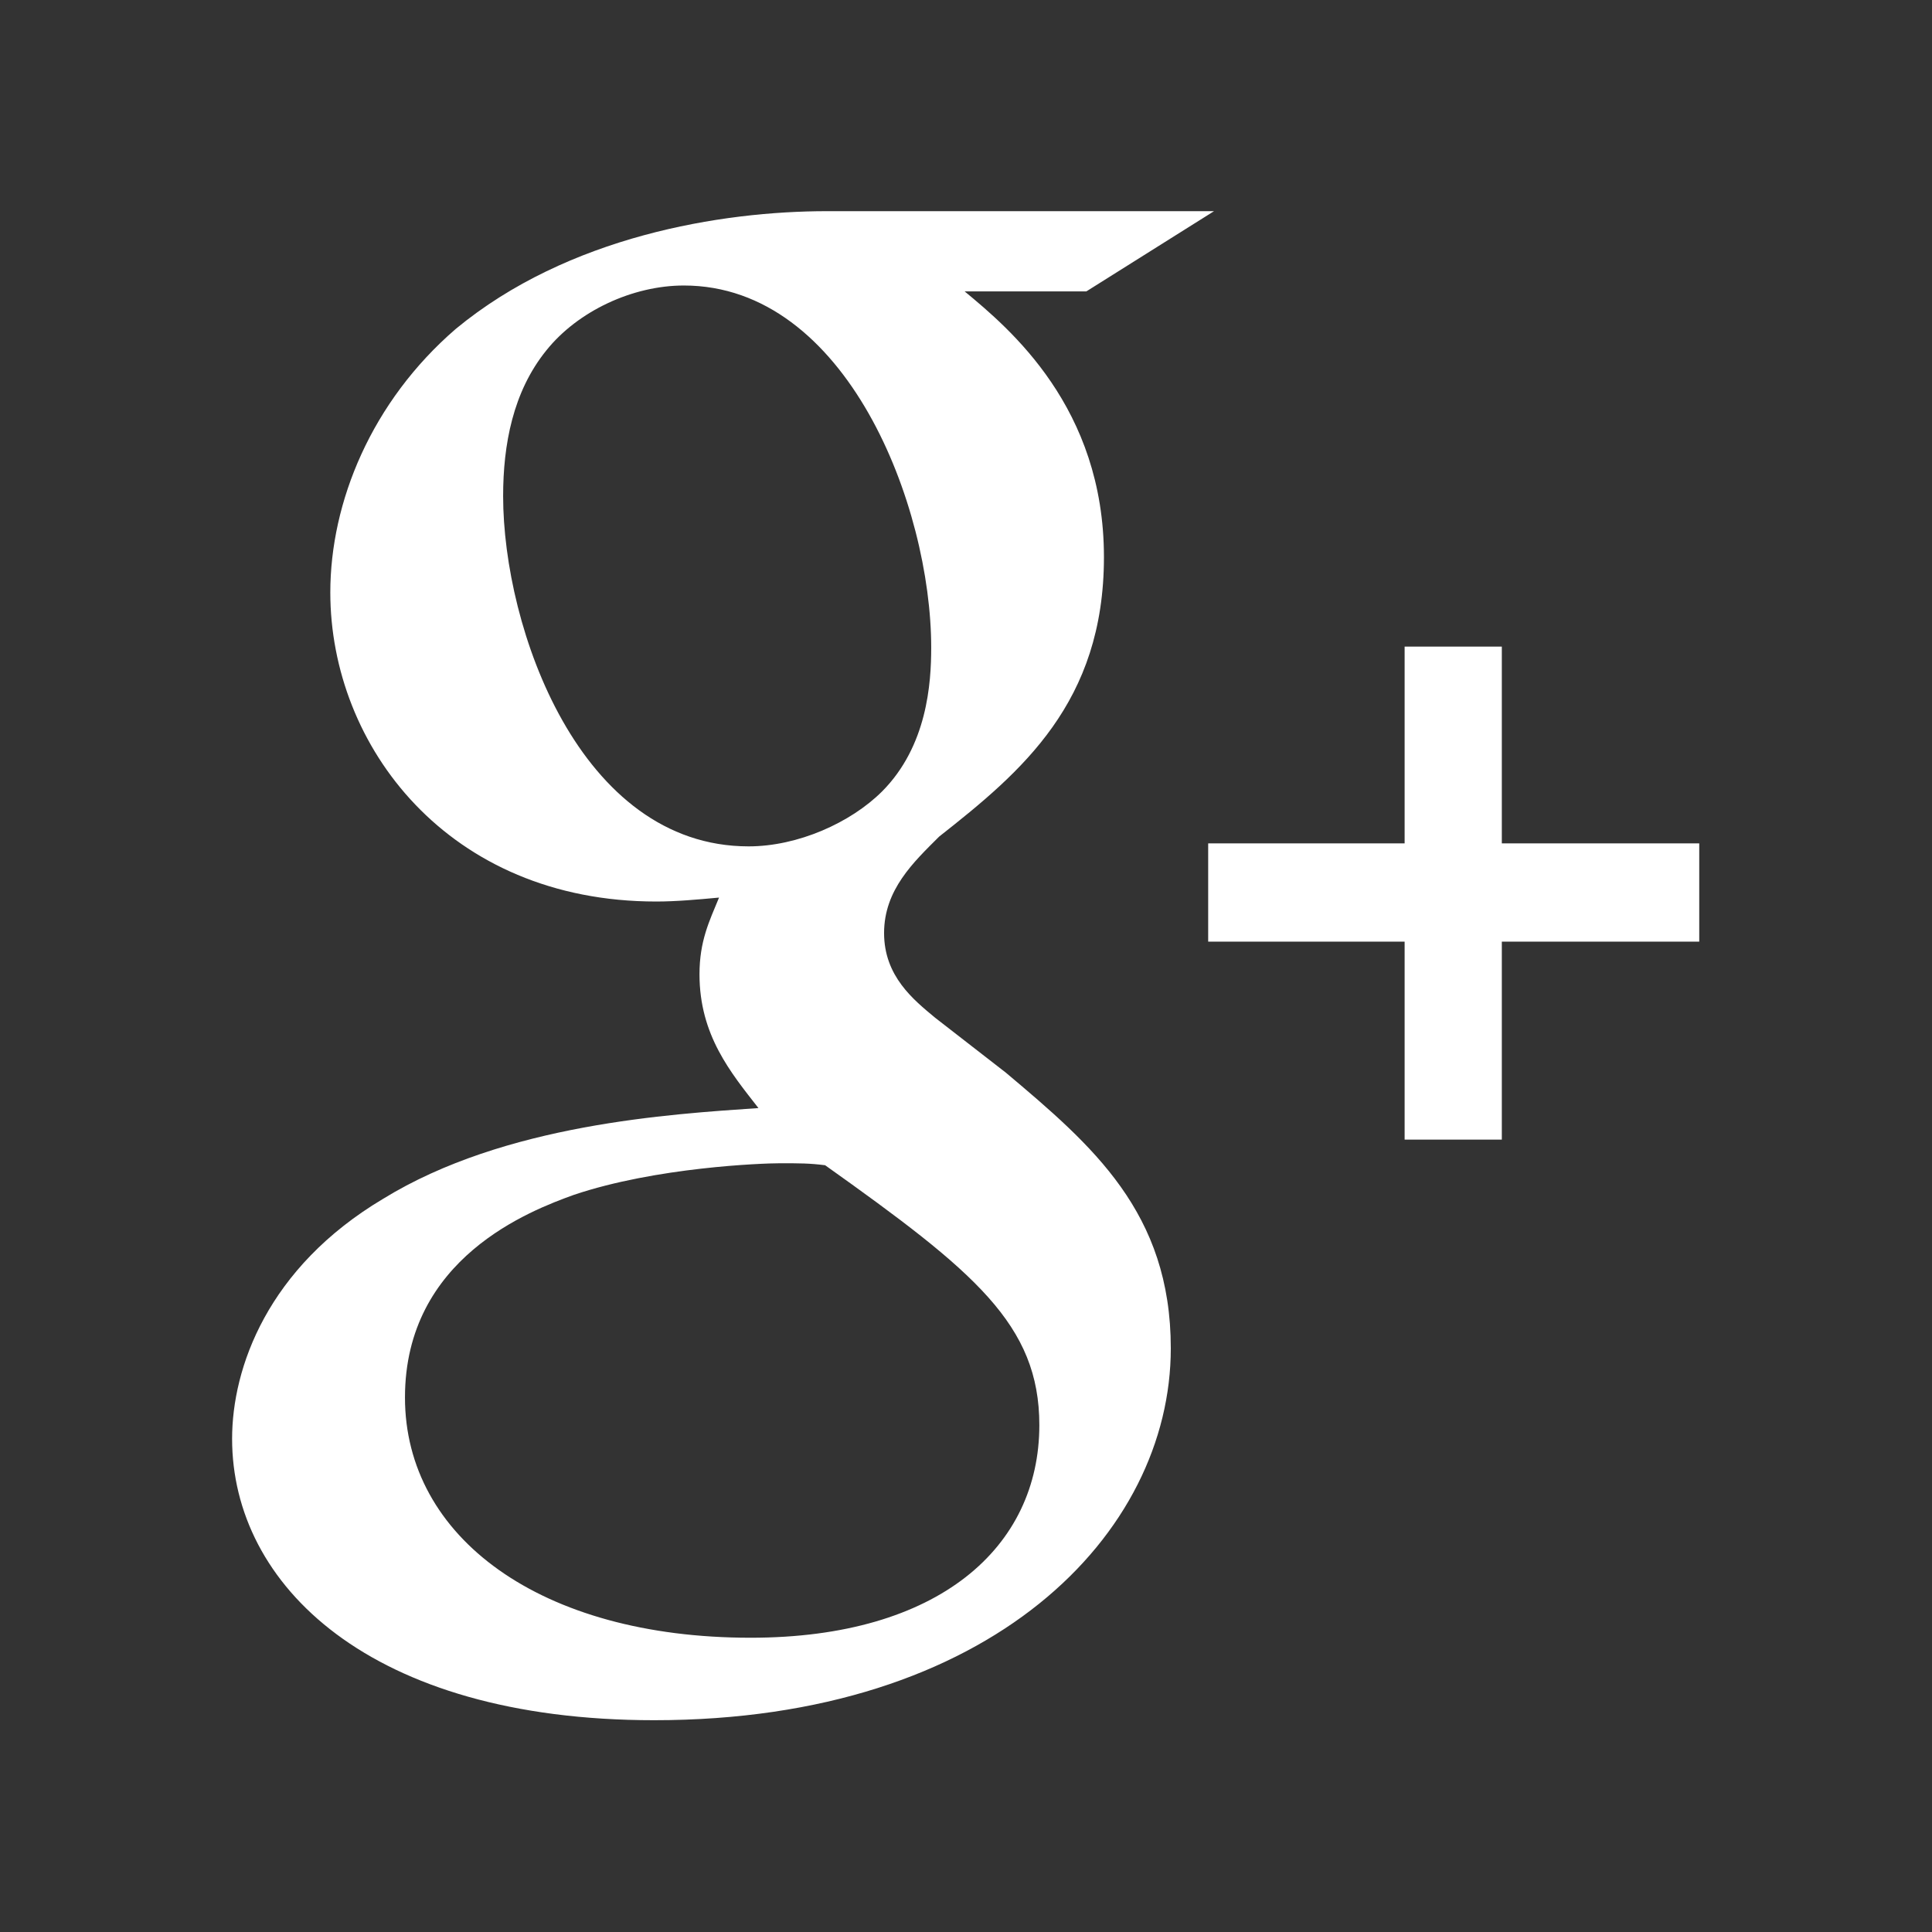 <?xml version="1.0" encoding="utf-8"?>
<!-- Generator: Adobe Illustrator 16.0.0, SVG Export Plug-In . SVG Version: 6.00 Build 0)  -->
<!DOCTYPE svg PUBLIC "-//W3C//DTD SVG 1.1//EN" "http://www.w3.org/Graphics/SVG/1.1/DTD/svg11.dtd">
<svg version="1.1"
	 id="Layer_1" xmlns:cc="http://creativecommons.org/ns#" xmlns:dc="http://purl.org/dc/elements/1.1/" xmlns:sodipodi="http://sodipodi.sourceforge.net/DTD/sodipodi-0.dtd" xmlns:inkscape="http://www.inkscape.org/namespaces/inkscape" xmlns:svg="http://www.w3.org/2000/svg" xmlns:rdf="http://www.w3.org/1999/02/22-rdf-syntax-ns#"
	 xmlns="http://www.w3.org/2000/svg" xmlns:xlink="http://www.w3.org/1999/xlink" x="0px" y="0px" width="512px" height="512px"
	 viewBox="0 0 512 512" enable-background="new 0 0 512 512" xml:space="preserve">
<rect x="0" y="0" width="512" height="512" fill="#333333" stroke="none"/>
<g id="g9-4" transform="matrix(1.518,0,0,1.518,-132.968,-113.473)">
	<g id="g11">
		<path id="path13-7" fill="#FFFFFF" d="M263.201,262.02l-12.355-9.595c-3.762-3.121-8.91-7.24-8.91-14.779
			c0-7.571,5.148-12.385,9.612-16.841c14.393-11.329,28.771-23.383,28.771-48.791c0-26.125-16.438-39.866-24.317-46.389h21.243
			l22.294-14.008h-67.548c-18.535,0-45.246,4.386-64.802,20.531c-14.743,12.714-21.93,30.249-21.93,46.034
			c0,26.793,20.576,53.955,56.903,53.955c3.434,0,7.185-0.337,10.962-0.688c-1.697,4.128-3.413,7.565-3.413,13.4
			c0,10.64,5.47,17.168,10.29,23.346c-15.434,1.064-44.252,2.771-65.498,15.829c-20.229,12.032-26.389,29.542-26.389,41.903
			c0,25.44,23.981,49.135,73.7,49.135c58.965,0,90.176-32.623,90.176-64.922C292,286.408,278.29,274.73,263.201,262.02
			L263.201,262.02z M218.291,222.51c-29.497,0-42.861-38.131-42.861-61.141c0-8.959,1.695-18.206,7.531-25.43
			c5.5-6.879,15.077-11.344,24.018-11.344c28.436,0,43.184,38.475,43.184,63.219c0,6.191-0.682,17.161-8.566,25.095
			C236.081,218.408,226.855,222.51,218.291,222.51L218.291,222.51z M218.626,360.666c-36.679,0-60.332-17.546-60.332-41.943
			c0-24.391,21.93-32.642,29.479-35.373c14.389-4.844,32.909-5.519,35.999-5.519c3.428,0,5.143,0,7.871,0.345
			c26.078,18.555,37.398,27.807,37.398,45.375C269.041,344.822,251.547,360.666,218.626,360.666z"/>
		<polygon id="polygon15" fill="#FFFFFF" points="349.78,273.703 349.78,239.142 384.245,239.142 384.245,221.987 349.78,221.987 
			349.78,187.634 332.812,187.634 332.812,221.987 298.517,221.987 298.517,239.142 332.812,239.142 332.812,273.703 		"/>
	</g>
</g>
</svg>
